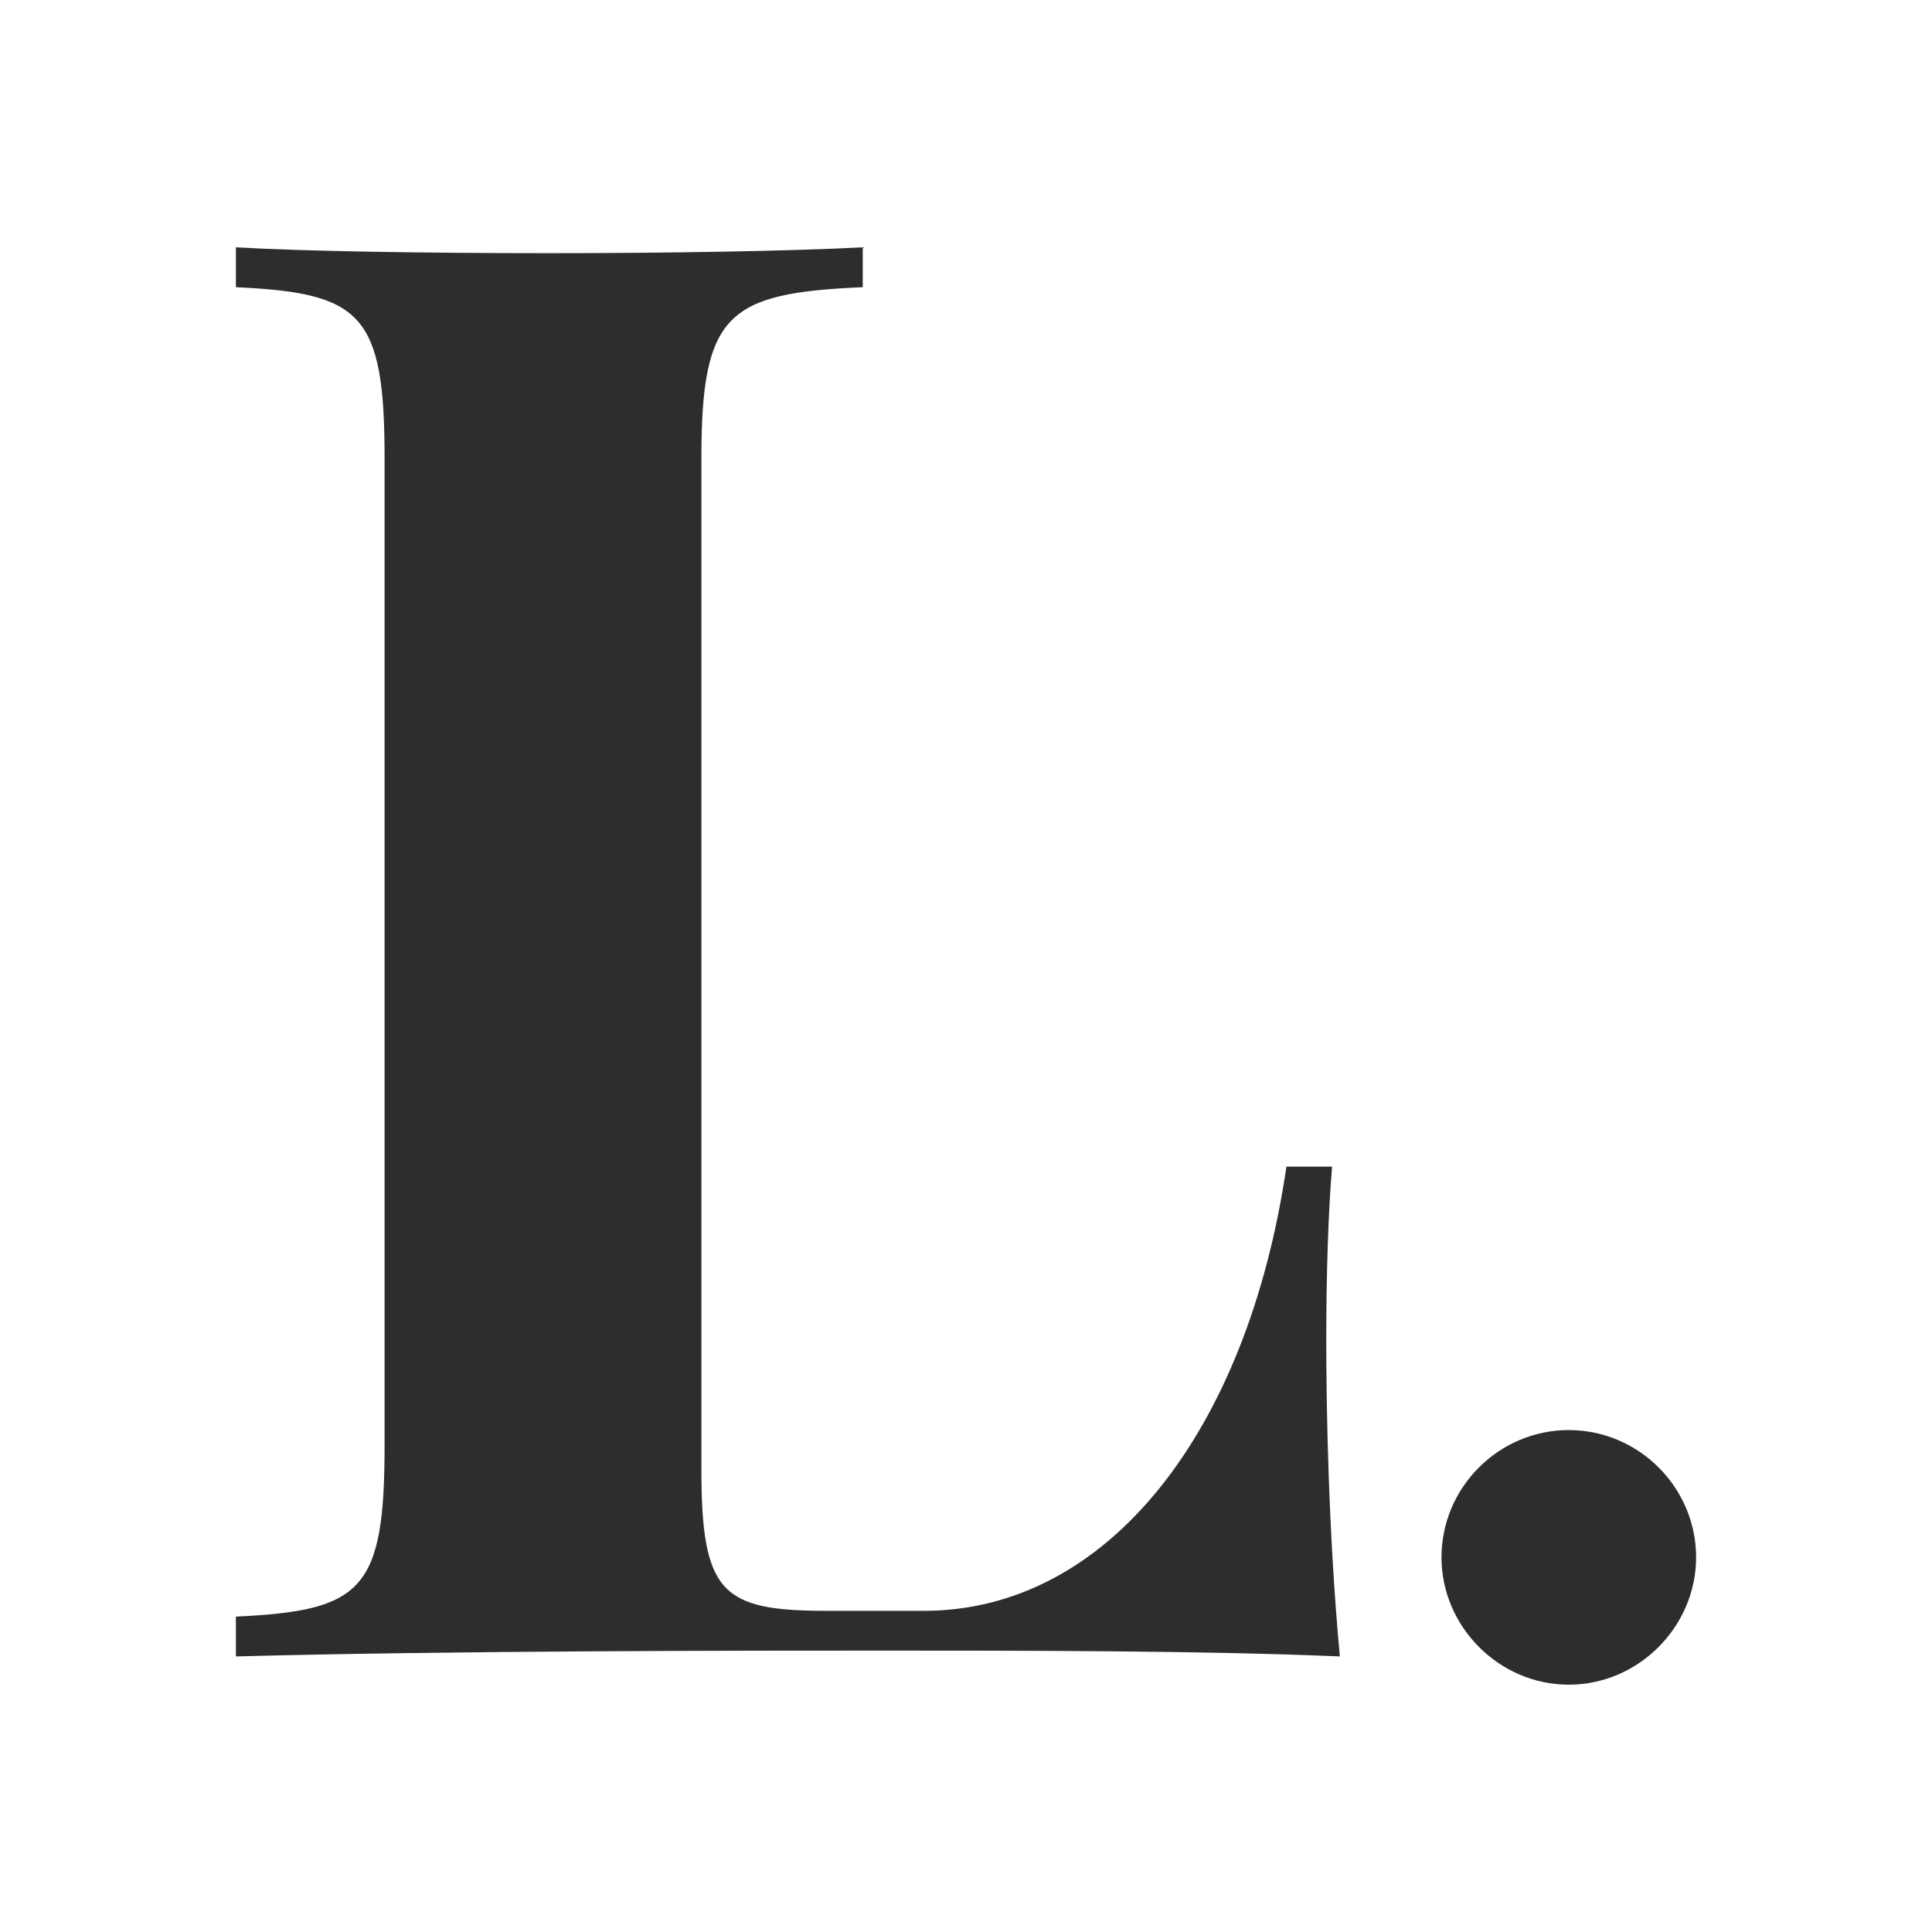 <?xml version="1.0" ?>
<svg xmlns="http://www.w3.org/2000/svg" viewBox="-286.762 -380.109 819.64 819.64">
	<path fill="#2D2D2D" d="M 79.239,-258.267 C 21.931,-255.793 10.8,-247.135 10.8,-185.712 L 10.8,243.078 C 10.8,295.851 19.458,303.272 63.984,303.272 L 105.213,303.272 C 183.134,303.272 242.503,227.383 258.995,114.83 L 278.372,114.83 C 276.737,134.208 275.899,160.209 275.899,189.042 C 275.899,215.428 276.737,269.849 281.67,322.622 C 224.361,320.147 145.203,320.147 88.309,320.147 C 31.826,320.147 -94.746,320.147 -186.685,322.622 L -186.685,305.718 C -133.074,303.244 -123.605,294.587 -123.605,233.156 L -123.605,-185.712 C -123.605,-247.135 -133.5,-255.794 -186.685,-258.267 L -186.685,-275.185 C -158.238,-273.522 -107.526,-272.704 -53.517,-272.704 C -4.455,-272.704 47.905,-273.536 79.253,-275.185 L 79.253,-258.267 L 79.239,-258.267 L 79.239,-258.267 M 432.8,280.597 C 432.8,309.868 408.462,334.606 378.79,334.606 C 349.106,334.606 324.782,309.869 324.782,280.597 C 324.782,250.911 349.106,226.587 378.79,226.587 C 408.462,226.587 432.8,250.912 432.8,280.597"/>
</svg>